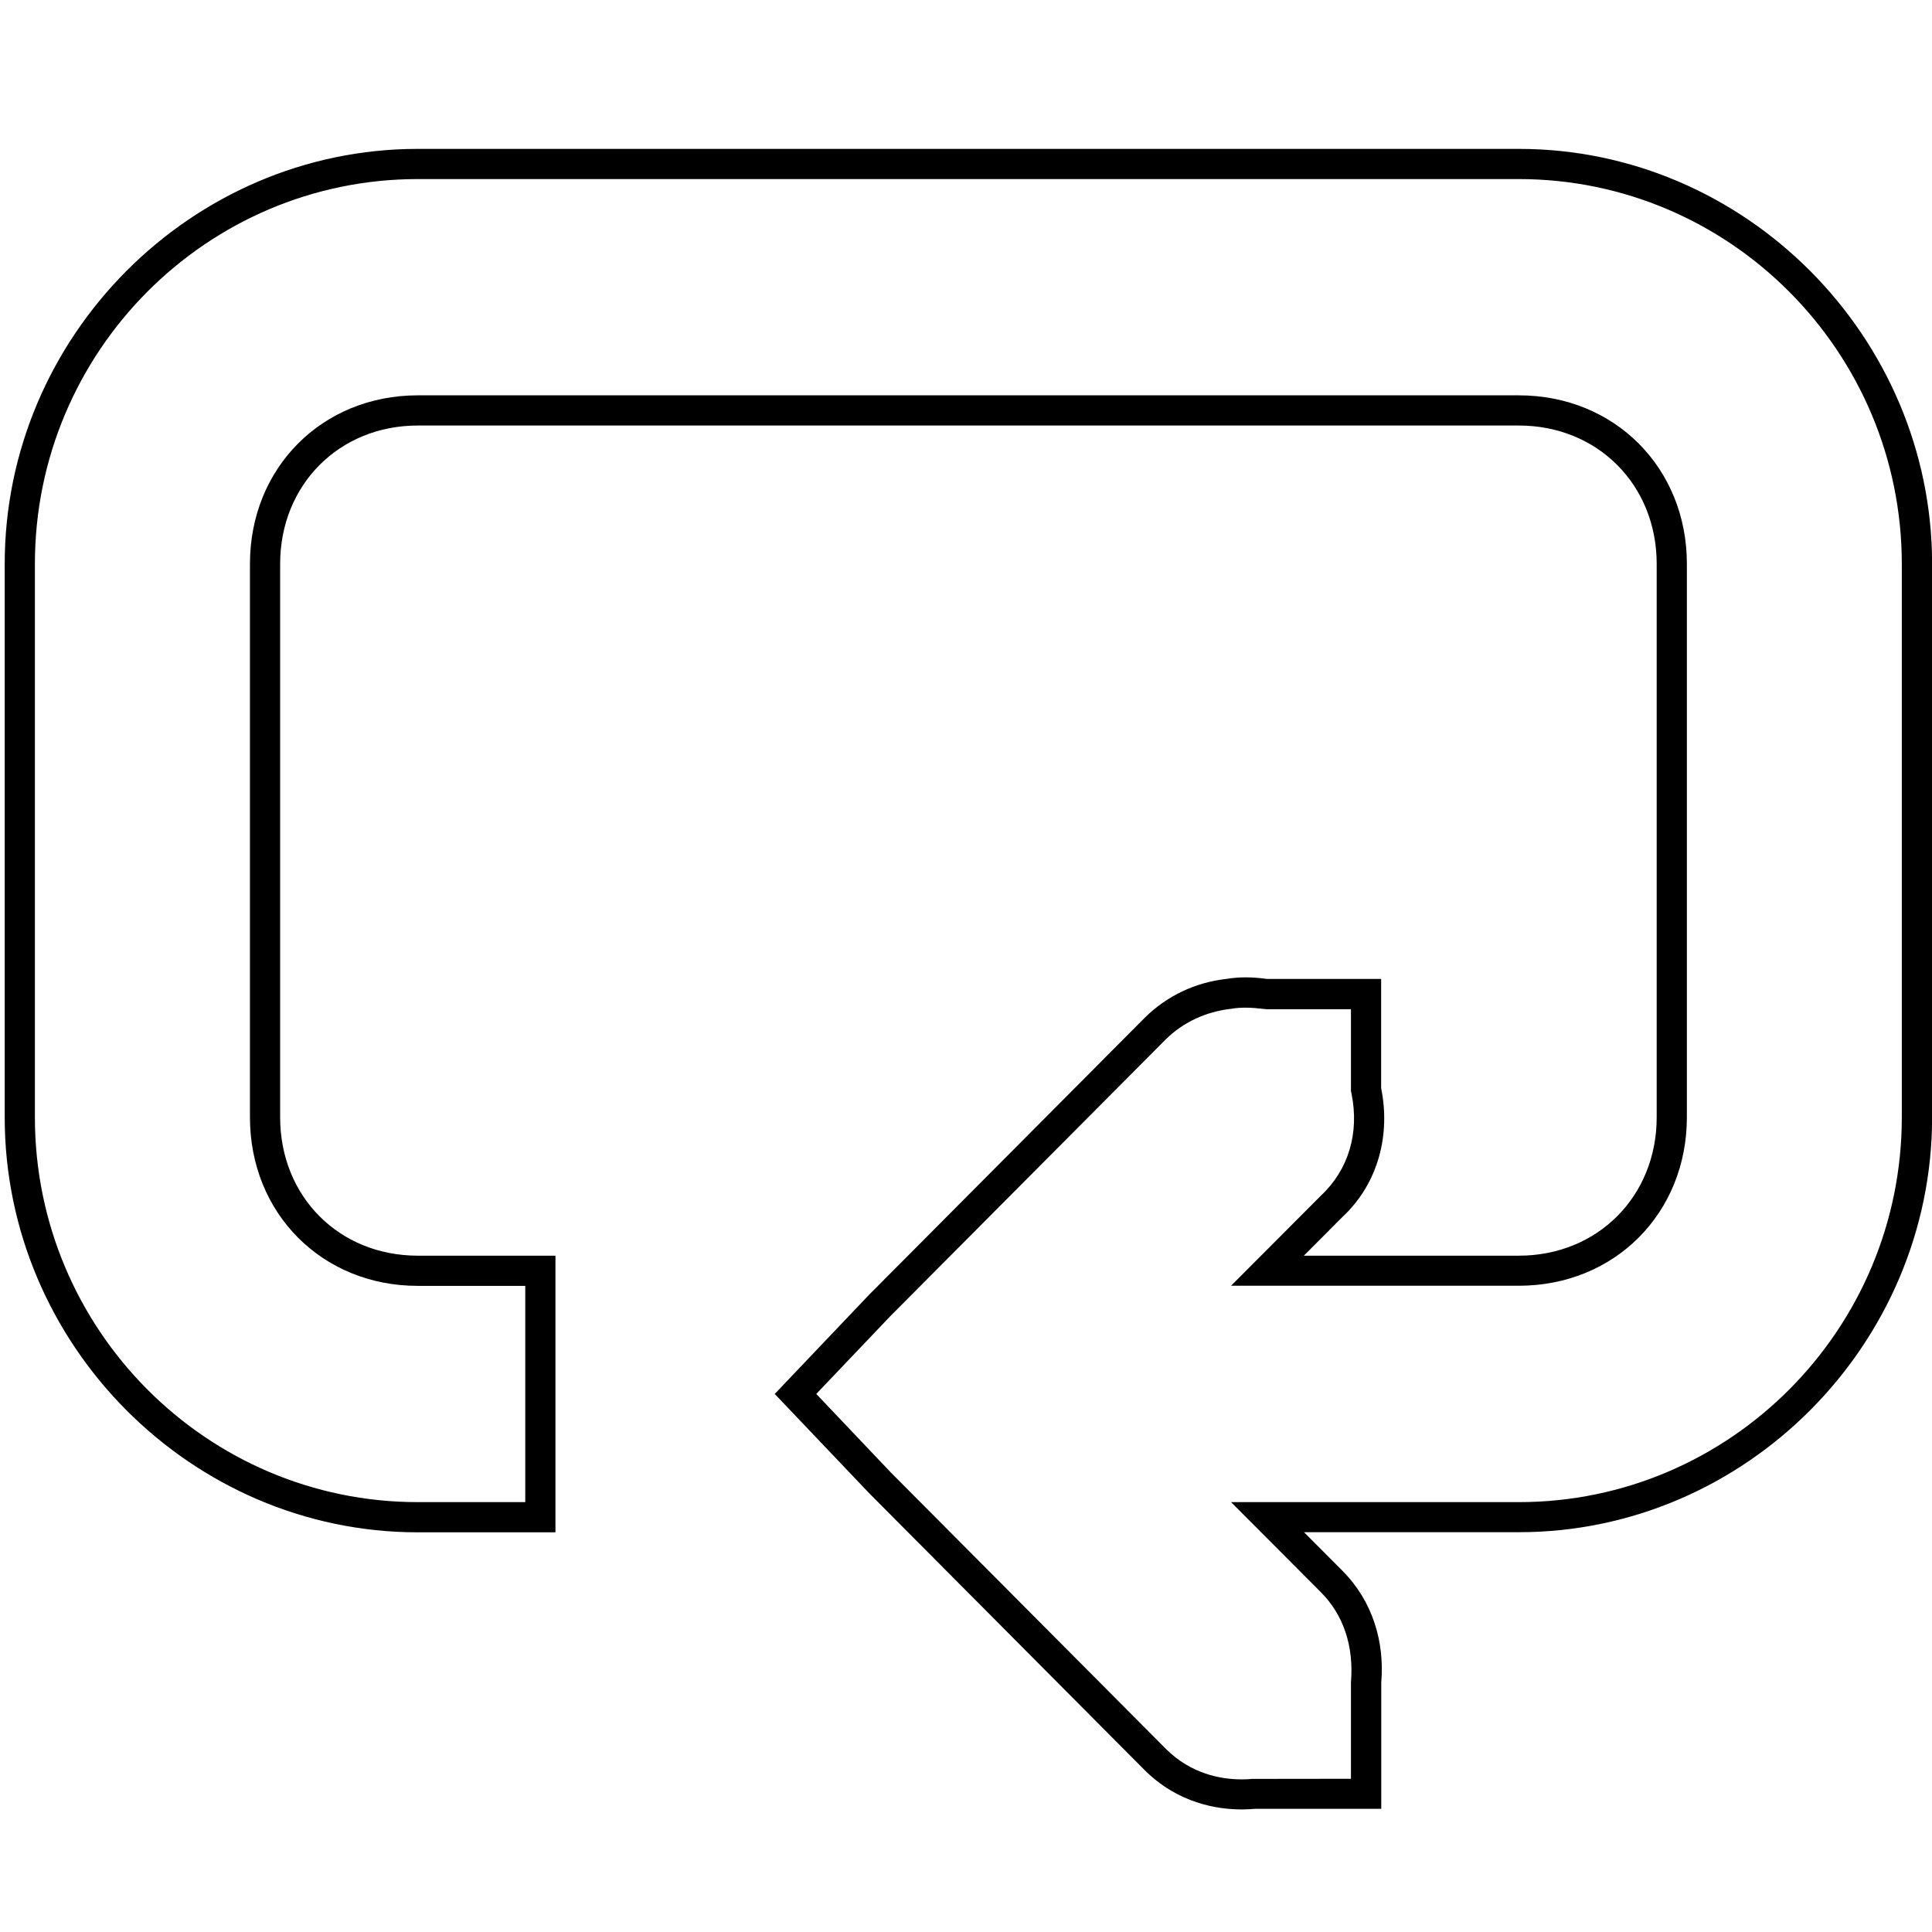 <?xml version="1.0" encoding="utf-8"?>
<!-- Generator: Adobe Illustrator 15.0.0, SVG Export Plug-In . SVG Version: 6.00 Build 0)  -->
<!DOCTYPE svg PUBLIC "-//W3C//DTD SVG 1.1//EN" "http://www.w3.org/Graphics/SVG/1.1/DTD/svg11.dtd">
<svg version="1.1" id="Layer_1" xmlns="http://www.w3.org/2000/svg" xmlns:xlink="http://www.w3.org/1999/xlink" x="0px" y="0px"
	 width="16px" height="16px" viewBox="0 0 16 16" enable-background="new 0 0 16 16" xml:space="preserve">
<path d="M12.578,1.483c1.748,0,3.171,1.43,3.172,3.187v4.582c0,1.758-1.423,3.188-3.172,3.188h-1.78h-0.603l0.426,0.427l0.319,0.32
	c0.185,0.187,0.273,0.443,0.248,0.747v0.797l-0.818,0.001c-0.029,0.003-0.058,0.004-0.087,0.004c-0.171,0-0.419-0.044-0.628-0.253
	l-2.276-2.287L6.76,11.544l0.615-0.646l2.279-2.29c0.143-0.141,0.33-0.23,0.545-0.254c0.039-0.007,0.078-0.009,0.117-0.009
	c0.047,0,0.095,0.004,0.175,0.013h0.697V9.01v0.025l0.005,0.024c0.065,0.322-0.024,0.627-0.252,0.841l-0.32,0.321l-0.426,0.427
	h0.603h1.78c0.793,0,1.392-0.6,1.392-1.396V4.67c0-0.796-0.599-1.396-1.392-1.396H3.46c-0.792,0-1.39,0.6-1.39,1.396v4.583
	c0,0.796,0.598,1.396,1.39,1.396h0.89v1.791H3.46c-1.749,0-3.171-1.43-3.171-3.187V4.67c0-1.757,1.422-3.187,3.171-3.187H12.578
	 M12.578,1.233H3.46c-1.876,0-3.421,1.553-3.421,3.437v4.583c0,1.884,1.545,3.437,3.421,3.437H4.6v-2.291H3.46
	c-0.652,0-1.14-0.49-1.14-1.146V4.67c0-0.654,0.488-1.146,1.14-1.146h9.118c0.652,0,1.142,0.491,1.142,1.146v4.583
	c0,0.654-0.489,1.146-1.142,1.146h-1.78l0.32-0.321c0.302-0.283,0.397-0.688,0.32-1.067V8.107h-0.947
	c-0.058-0.008-0.116-0.013-0.175-0.013c-0.053,0-0.106,0.004-0.159,0.013C9.9,8.135,9.662,8.248,9.479,8.43l-2.28,2.291
	l-0.783,0.823l0.783,0.823l2.28,2.292c0.224,0.224,0.513,0.326,0.805,0.326c0.036,0,0.072-0.002,0.108-0.005h1.047v-1.047
	c0.028-0.332-0.069-0.67-0.32-0.923l-0.32-0.321h1.78c1.876,0,3.422-1.554,3.422-3.438V4.67C15.999,2.786,14.454,1.233,12.578,1.233
	L12.578,1.233z"/>
</svg>
